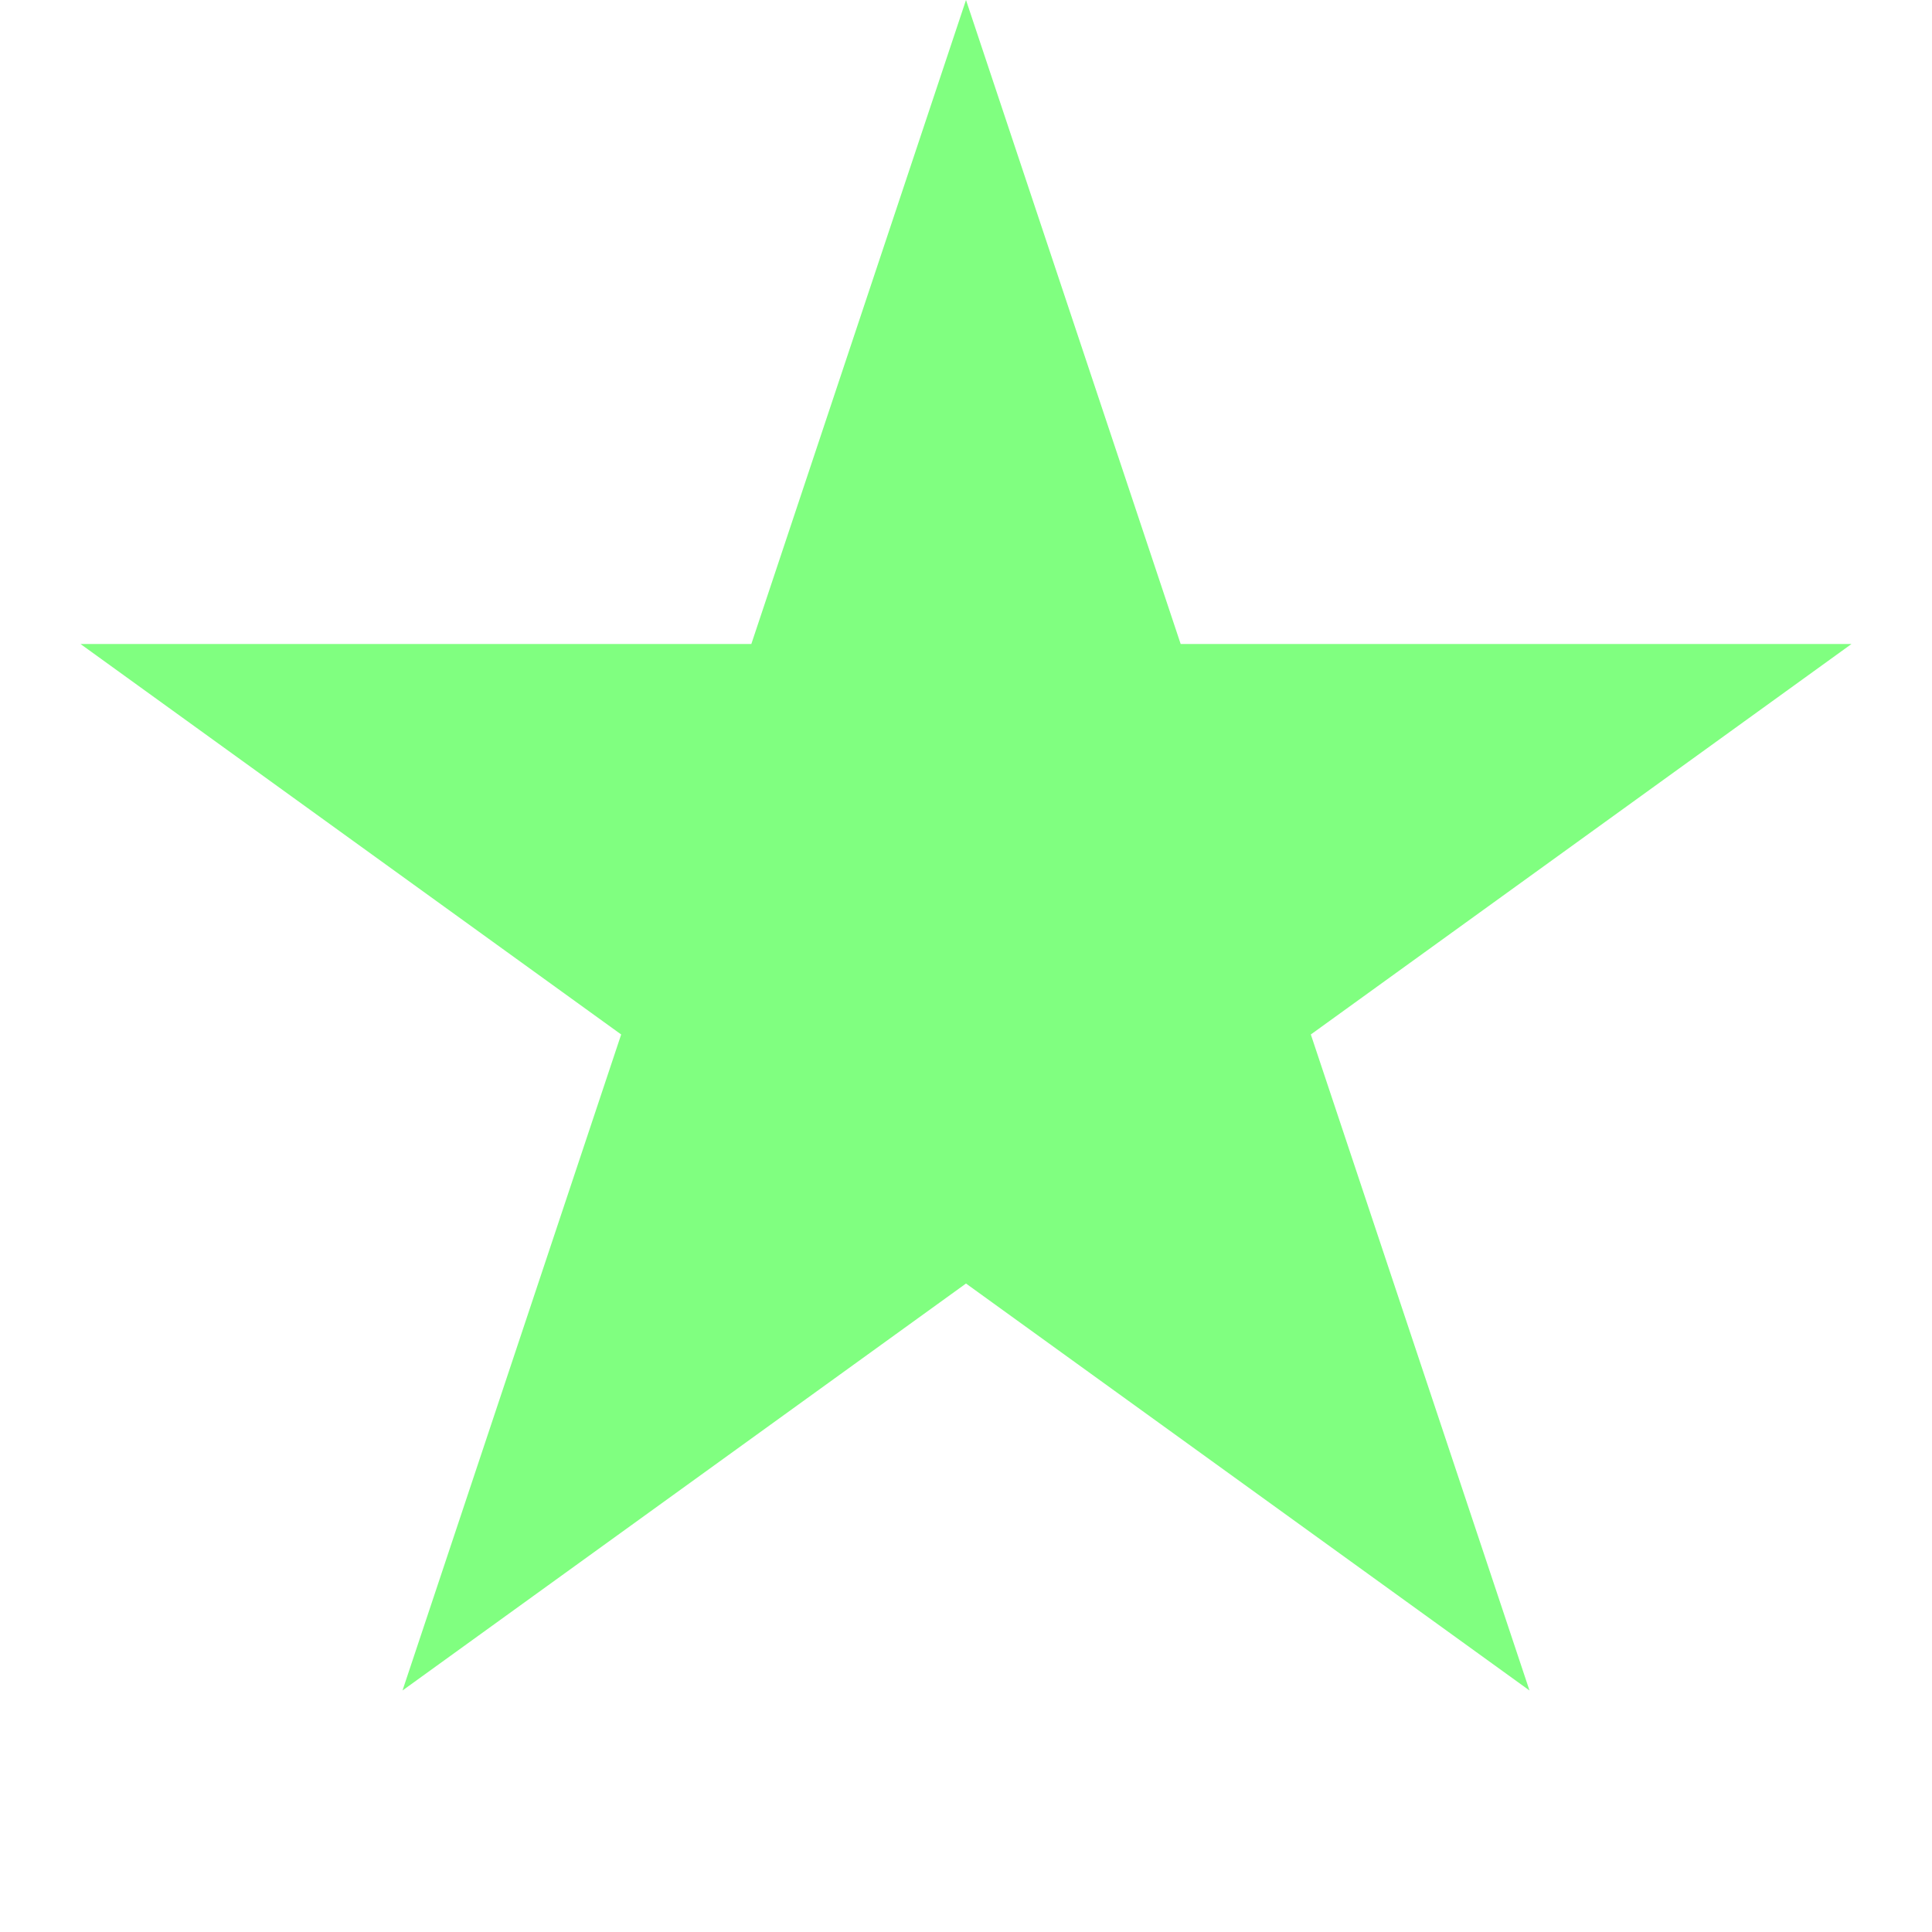 <?xml version="1.0" encoding="UTF-8"?><svg xmlns="http://www.w3.org/2000/svg" version="1.1" height="24" width="24" viewbox="0 0 24 24"><polygon points="12,0 19,21 1,8 23,8 5,21 12,0" style="fill:#80FF80; fill-opacity:1; stroke:#999999; stroke-opacity:0; stroke-width:1; transform-origin: center;transform: rotate(0deg);"/></svg>